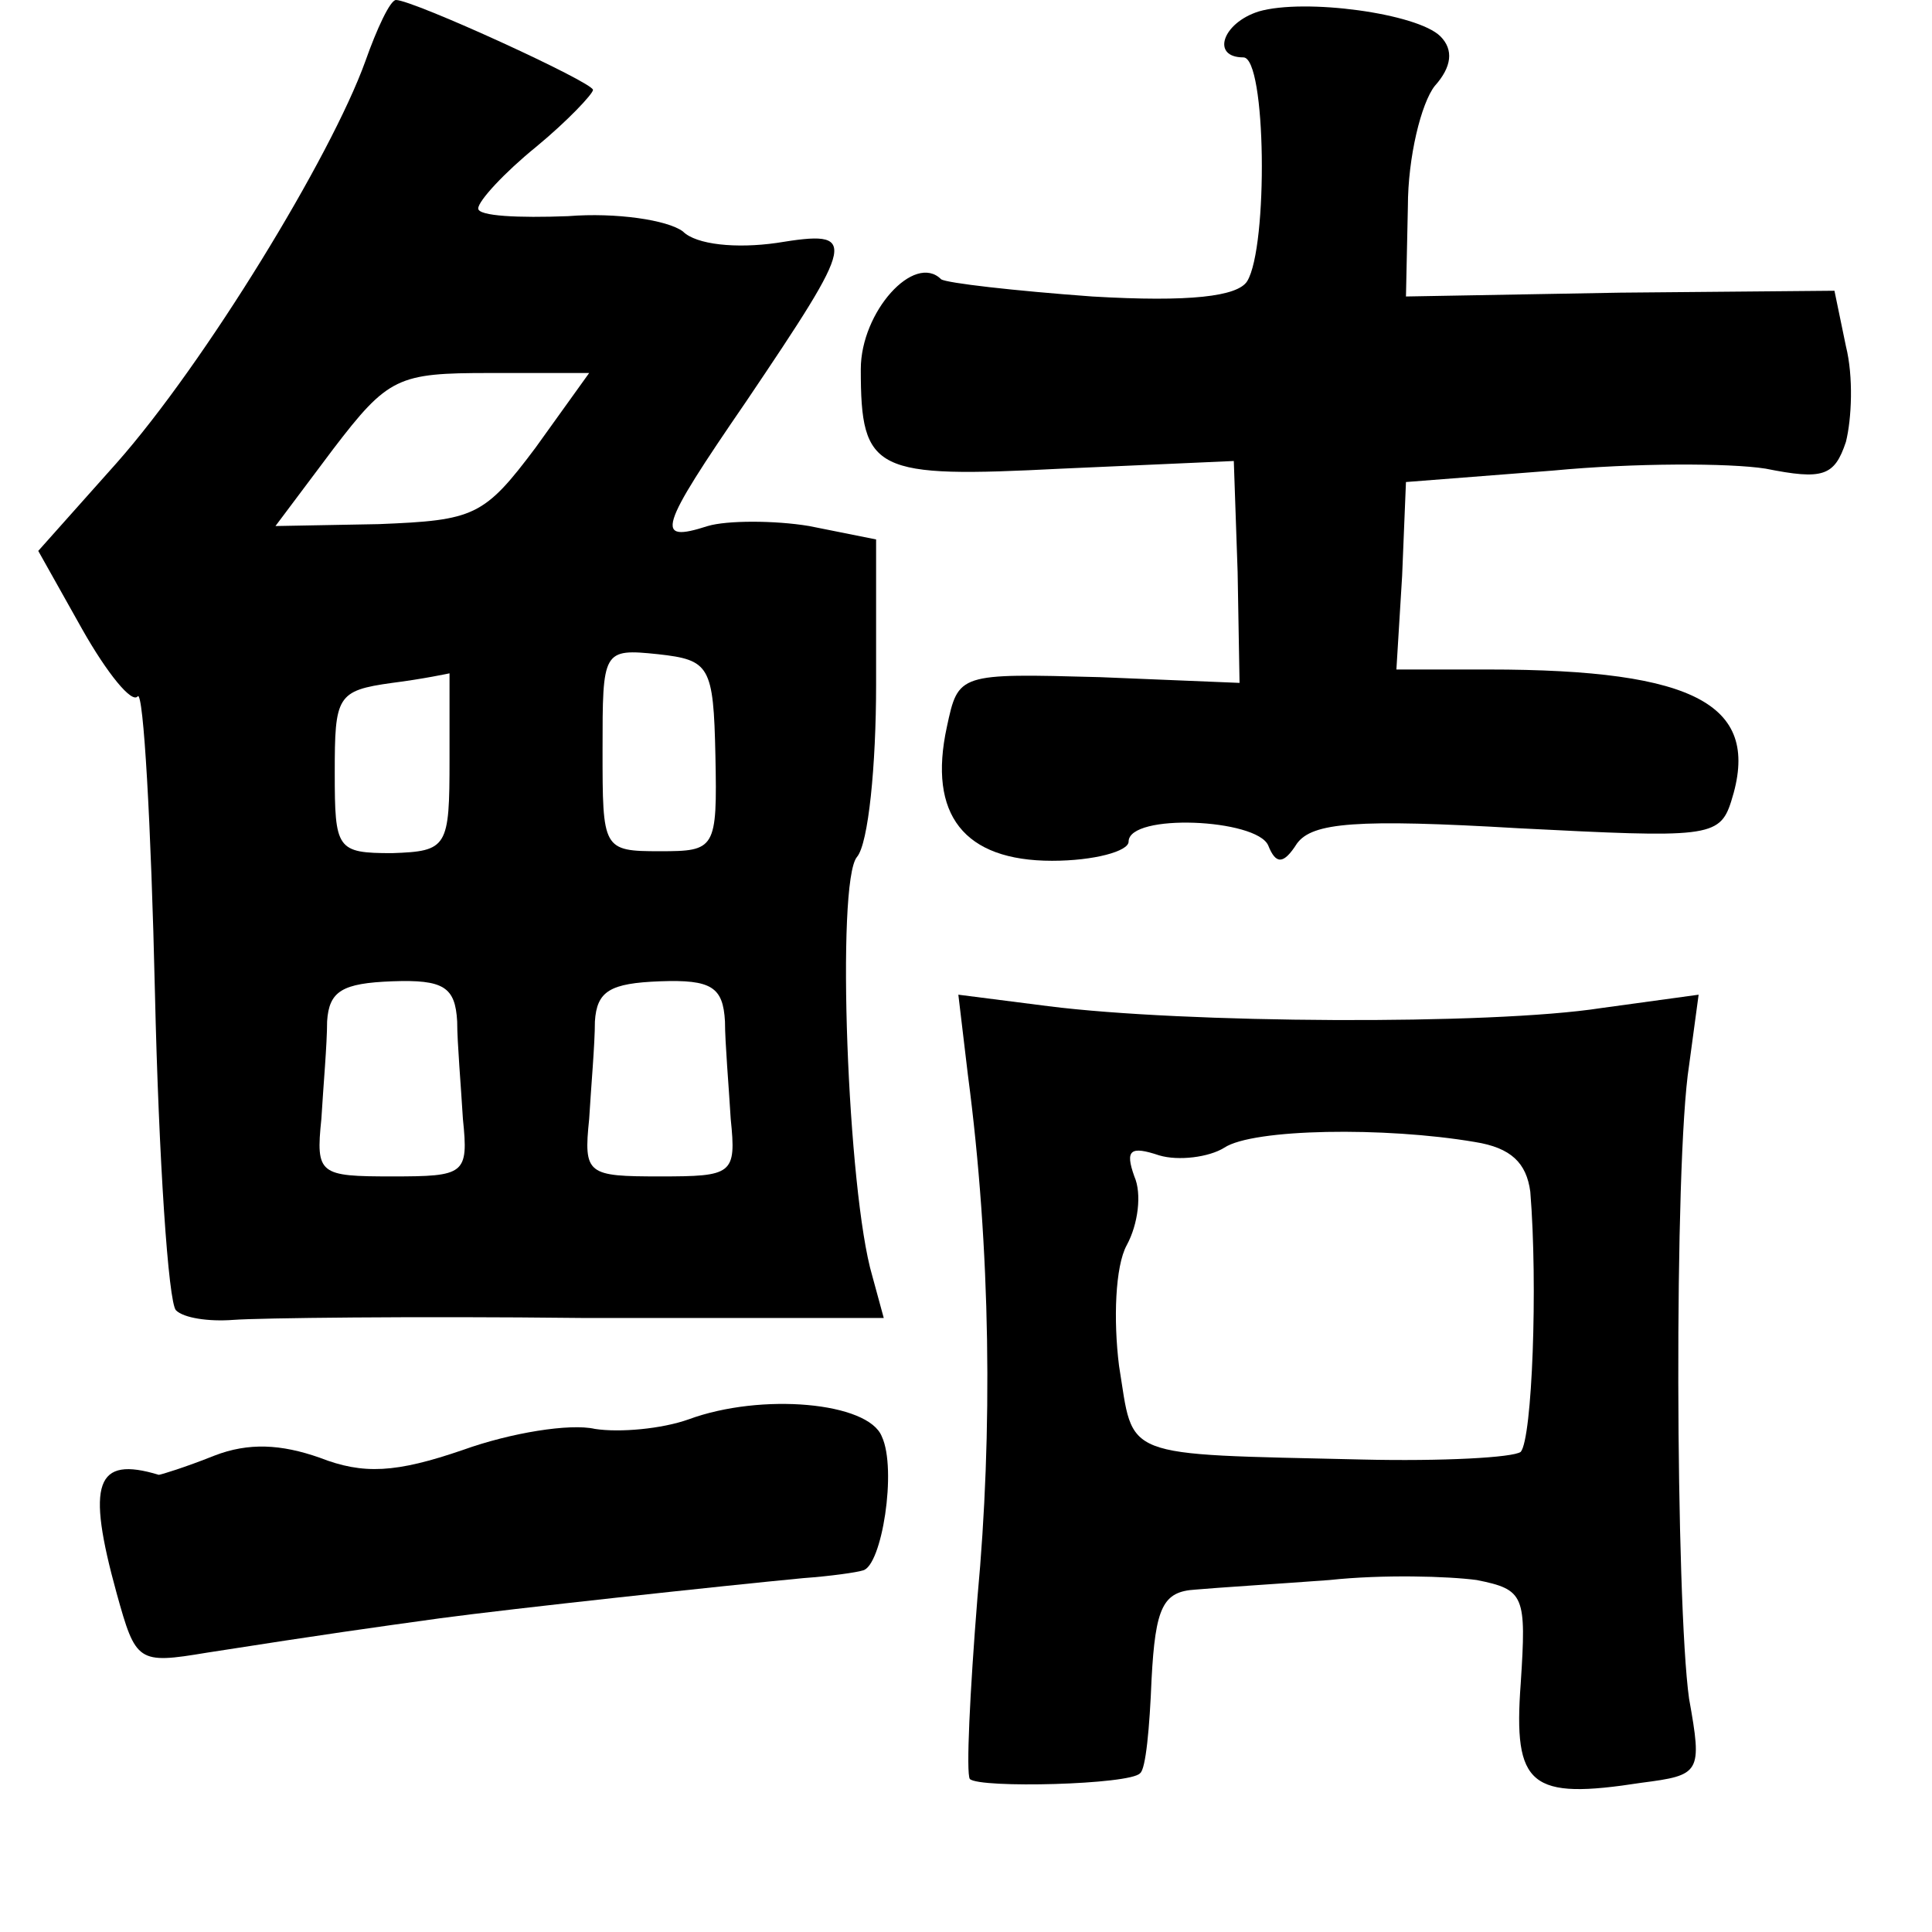 <?xml version="1.0" standalone="no"?>
<!DOCTYPE svg PUBLIC "-//W3C//DTD SVG 20010904//EN"
 "http://www.w3.org/TR/2001/REC-SVG-20010904/DTD/svg10.dtd">
<svg version="1.0" xmlns="http://www.w3.org/2000/svg"
 width="101pt" height="101pt" viewBox="0 0 101 101"
 preserveAspectRatio="xMidYMid meet">
<g transform="translate(0,101) scale(0.1,-0.1)"
fill="#000000" stroke="none">
<path d="M191 978 c-18 -50 -84 -158 -130 -210 l-41 -46 23 -41 c13 -23 26
-39 29 -35 3 3 7 -67 9 -155 2 -87 7 -162 11 -166 4 -4 17 -6 30 -5 13 1 94 2
182 1 l158 0 -6 22 c-13 44 -19 206 -8 219 6 7 10 48 10 90 l0 76 -35 7 c-18
3 -43 3 -53 0 -28 -9 -26 -2 20 65 58 86 59 90 16 83 -21 -3 -42 -1 -49 6 -8
6 -35 10 -60 8 -26 -1 -47 0 -47 4 0 4 14 19 30 32 17 14 30 28 30 30 0 4 -94
47 -103 47 -3 0 -10 -15 -16 -32z m89 -202 c-27 -36 -32 -38 -82 -40 l-54 -1
30 40 c29 38 34 40 82 40 l52 0 -28 -39z m94 -161 c1 -49 0 -50 -29 -50 -30 0
-30 1 -30 53 0 52 0 53 29 50 27 -3 29 -6 30 -53z m-139 -2 c0 -46 -1 -48 -30
-49 -29 0 -30 2 -30 42 0 40 1 43 30 47 16 2 30 5 30 5 0 1 0 -19 0 -45z m4
-137 c0 -11 2 -34 3 -51 3 -29 1 -30 -37 -30 -38 0 -40 1 -37 30 1 17 3 39 3
51 1 16 8 20 34 21 27 1 33 -3 34 -21z m140 0 c0 -11 2 -34 3 -51 3 -29 1 -30
-37 -30 -38 0 -40 1 -37 30 1 17 3 39 3 51 1 16 8 20 34 21 27 1 33 -3 34 -21z"/>
<path d="M658 1004 c-19 -6 -25 -24 -8 -24 12 0 13 -99 2 -117 -5 -8 -30 -11
-81 -8 -41 3 -76 7 -79 9 -14 14 -42 -17 -42 -47 0 -54 7 -57 105 -52 l90 4 2
-58 1 -58 -73 3 c-74 2 -74 2 -80 -26 -10 -46 9 -70 55 -70 22 0 40 5 40 10 0
15 67 12 73 -2 4 -10 8 -10 15 1 8 11 31 13 116 8 98 -5 105 -5 111 14 16 50
-17 69 -127 69 l-48 0 3 49 2 49 77 6 c42 4 92 4 111 1 30 -6 36 -4 42 14 3
12 4 34 0 50 l-6 29 -112 -1 -112 -2 1 47 c0 26 7 54 14 63 9 10 10 19 3 26
-12 12 -71 20 -95 13z"/>
<path d="M506 448 c12 -91 13 -187 5 -273 -4 -50 -6 -92 -4 -95 5 -5 84 -3 89
3 3 2 5 24 6 49 2 38 6 46 23 47 11 1 43 3 70 5 28 3 62 2 77 0 25 -5 26 -8
23 -54 -4 -54 5 -61 63 -52 31 4 32 5 25 44 -7 50 -8 280 0 331 l5 37 -51 -7
c-58 -9 -218 -8 -289 1 l-47 6 5 -42z m265 -35 c19 -3 27 -11 29 -26 4 -49 1
-129 -5 -136 -4 -3 -41 -5 -83 -4 -128 3 -119 0 -127 49 -3 24 -2 52 4 63 6
11 8 27 4 36 -5 14 -2 16 13 11 10 -3 26 -1 34 4 15 10 84 11 131 3z"/>
<path d="M360 268 c-14 -5 -36 -7 -49 -5 -13 3 -44 -2 -69 -11 -35 -12 -52
-13 -75 -4 -20 7 -37 8 -55 1 -15 -6 -28 -10 -29 -10 -33 10 -38 -4 -22 -62
10 -36 11 -37 47 -31 64 10 86 13 122 18 37 5 148 17 190 21 14 1 28 3 31 4
10 2 18 53 10 70 -7 18 -63 23 -101 9z"/>
</g>
</svg>
